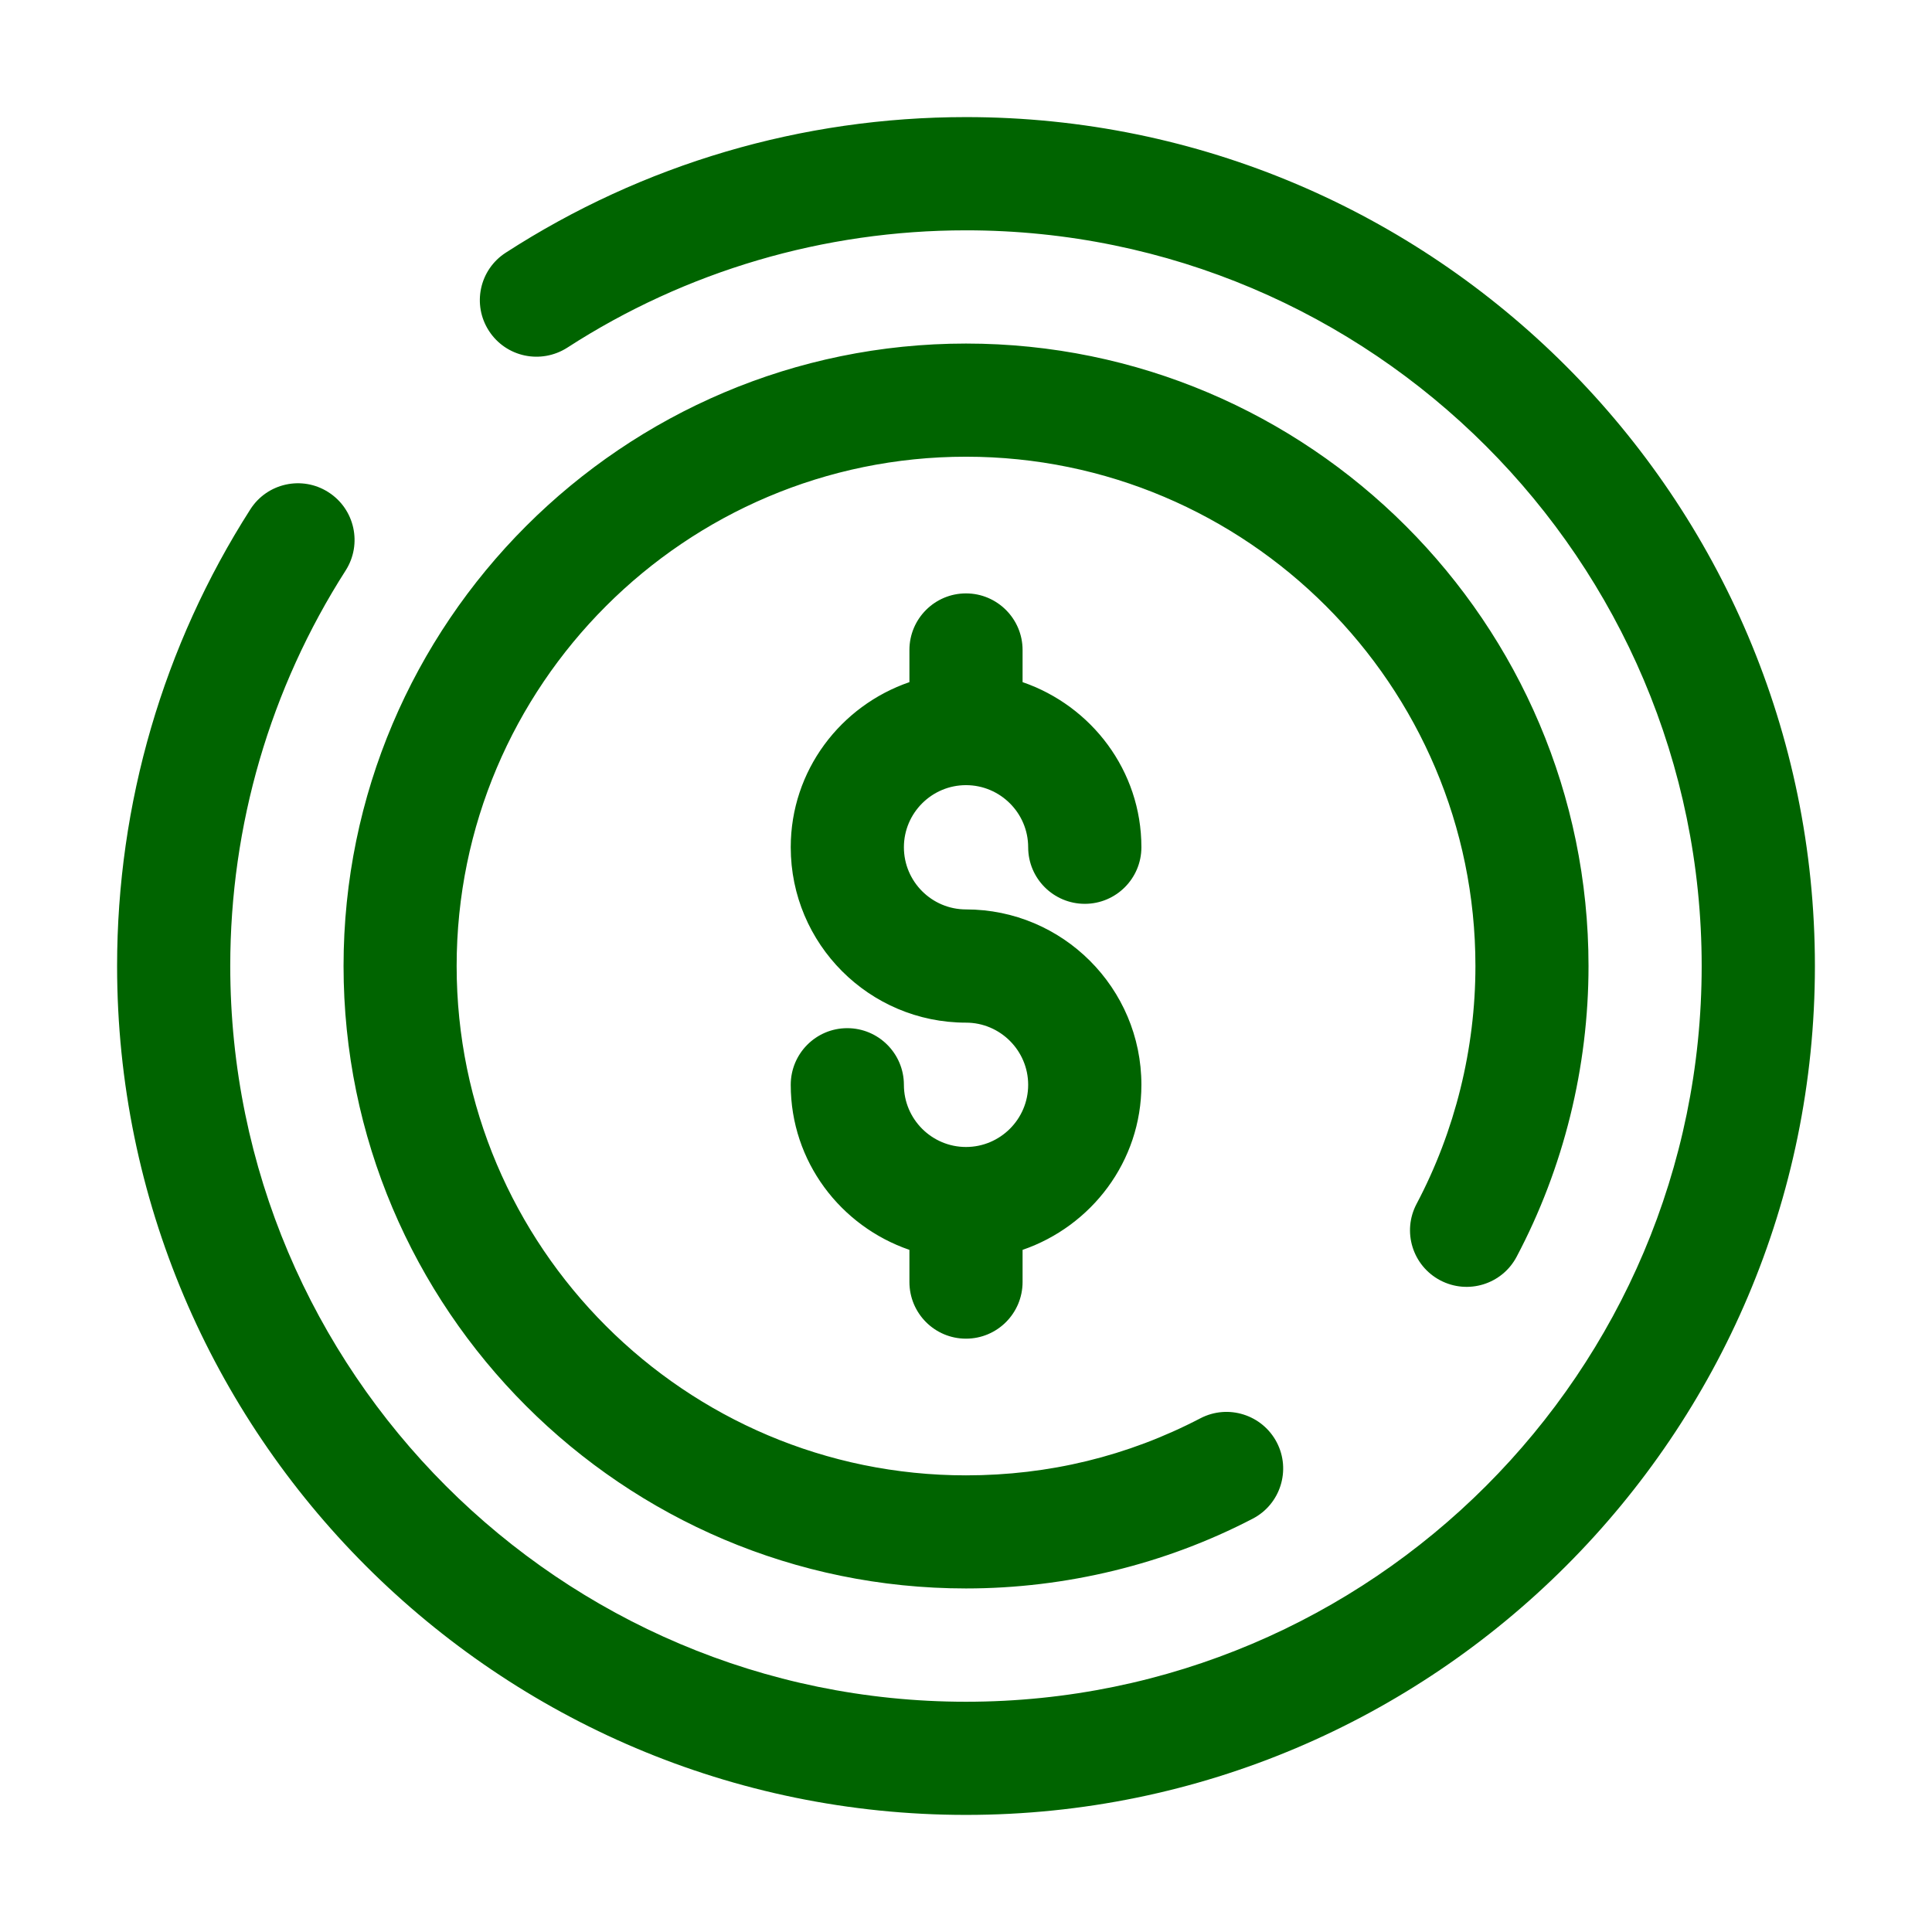 <svg width="28" height="28" viewBox="0 0 28 28" fill="none" xmlns="http://www.w3.org/2000/svg">
<path d="M14 11.379C14.496 11.379 14.901 11.783 14.901 12.279C14.901 12.732 15.269 13.099 15.722 13.099C16.174 13.099 16.542 12.732 16.542 12.279C16.542 11.167 15.817 10.229 14.82 9.886V9.42C14.82 8.969 14.453 8.6 14 8.6C13.546 8.6 13.18 8.969 13.18 9.42V9.886C12.182 10.229 11.46 11.167 11.46 12.279C11.46 13.682 12.599 14.821 14 14.821C14.496 14.821 14.901 15.226 14.901 15.722C14.901 16.219 14.496 16.623 14 16.623C13.504 16.623 13.1 16.219 13.1 15.722C13.1 15.269 12.732 14.901 12.279 14.901C11.826 14.901 11.46 15.269 11.46 15.722C11.46 16.834 12.182 17.771 13.18 18.114V18.579C13.18 19.033 13.546 19.401 14 19.401C14.453 19.401 14.82 19.033 14.82 18.579V18.114C15.817 17.771 16.542 16.834 16.542 15.722C16.542 14.32 15.402 13.18 14 13.18C13.504 13.18 13.1 12.776 13.1 12.279C13.1 11.783 13.504 11.379 14 11.379ZM20.872 18.555C21.274 18.767 21.769 18.613 21.98 18.214C22.662 16.925 23.022 15.468 23.022 14C23.022 9.027 18.973 4.979 14 4.979C9.026 4.979 4.979 9.027 4.979 14C4.979 18.974 9.026 23.021 14 23.021C15.446 23.021 16.883 22.672 18.155 22.01C18.557 21.802 18.713 21.305 18.504 20.904C18.295 20.504 17.8 20.345 17.397 20.555C16.344 21.104 15.2 21.382 14 21.382C9.93 21.382 6.618 18.071 6.618 14C6.618 9.931 9.93 6.619 14 6.619C18.07 6.619 21.383 9.931 21.383 14C21.383 15.202 21.087 16.394 20.531 17.446C20.318 17.847 20.471 18.343 20.872 18.555ZM14 1.697C11.624 1.697 9.317 2.377 7.33 3.662C6.948 3.908 6.84 4.415 7.086 4.795C7.333 5.176 7.838 5.283 8.221 5.039C9.94 3.927 11.941 3.338 14 3.338C19.88 3.338 24.662 8.121 24.662 14C24.662 19.88 19.88 24.663 14 24.663C8.12 24.663 3.337 19.88 3.337 14C3.337 11.961 3.915 9.978 5.01 8.267C5.253 7.885 5.142 7.377 4.759 7.133C4.378 6.889 3.871 7.001 3.628 7.382C2.365 9.357 1.697 11.648 1.697 14C1.697 20.785 7.215 26.303 14 26.303C20.784 26.303 26.303 20.785 26.303 14C26.303 7.217 20.784 1.697 14 1.697Z" fill="#006400"/>
</svg>
